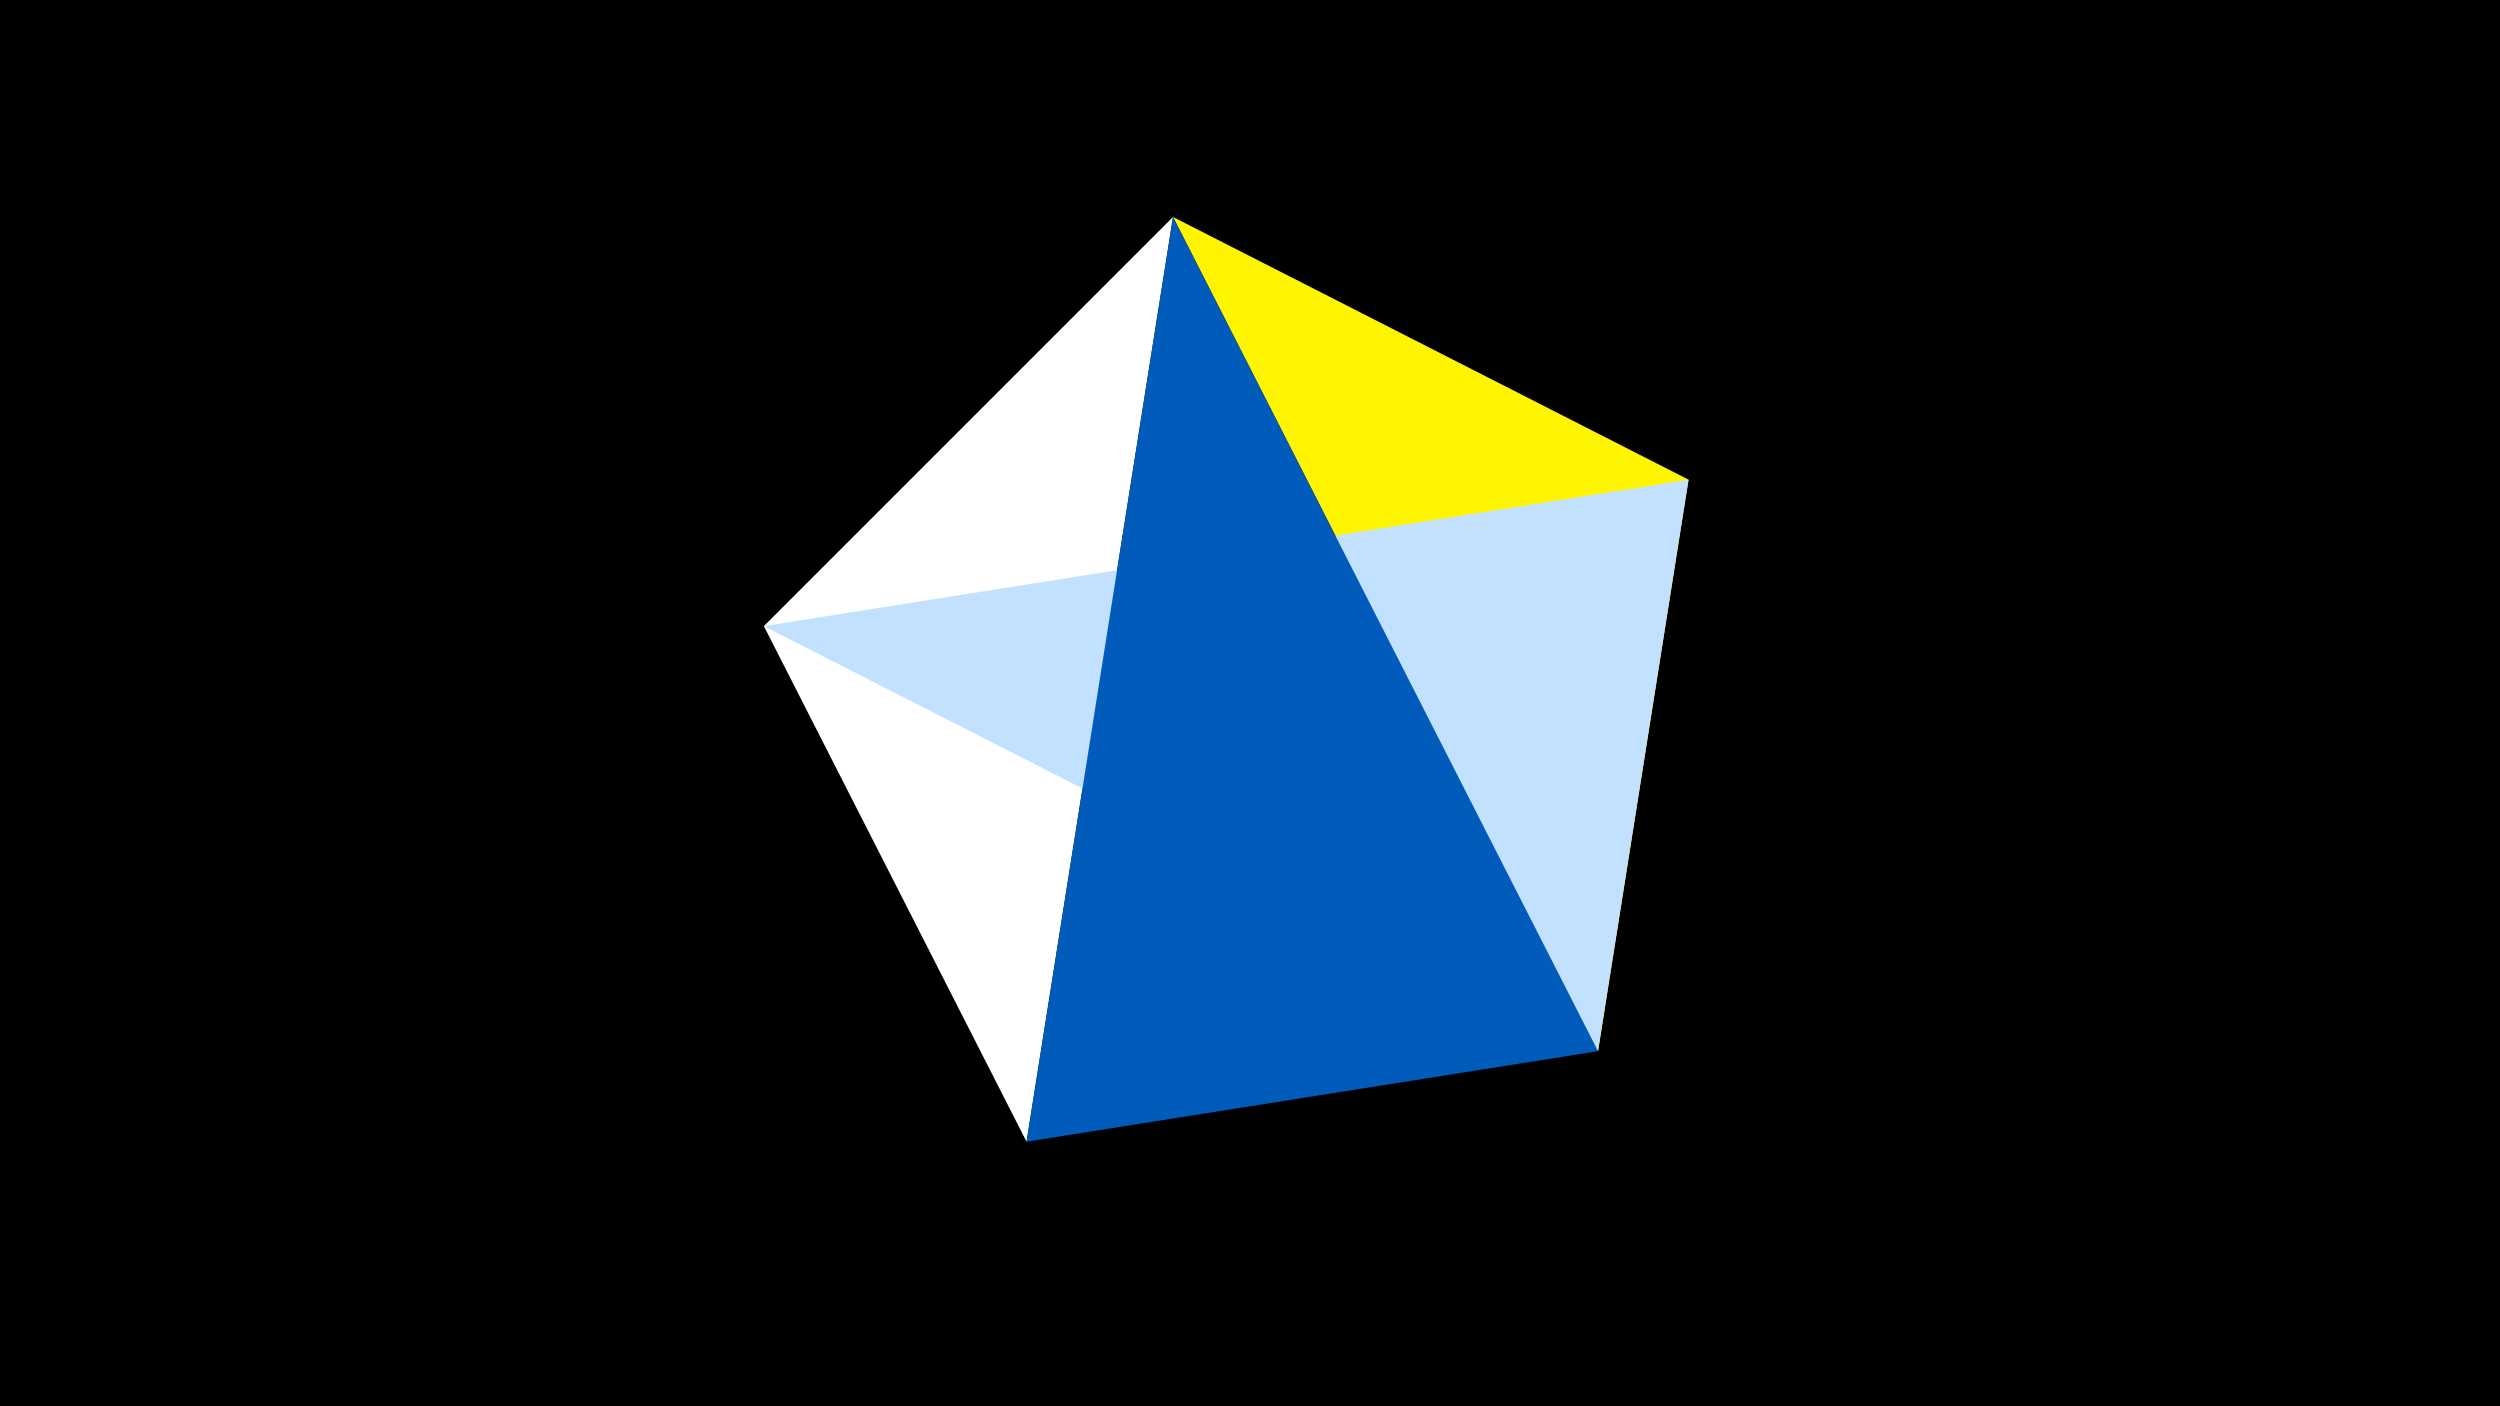 <svg width="1200" height="675" viewBox="-500 -500 1200 675" xmlns="http://www.w3.org/2000/svg"><title>juwel 19212</title><path d="M-500-500h1200v675h-1200z" fill="#000"/><path d="M310.5,-269.755L63.042,-395.841 267.054,4.554 Z" fill="#fff500"/><path d="M-133.341,-199.458L-7.255,48 63.042,-395.841 Z" fill="#fff"/><path d="M310.5,-269.755L-133.341,-199.458 267.054,4.554 Z" fill="#c2e1ff"/><path d="M267.054,4.554L-7.255,48 63.042,-395.841 Z" fill="#005bbb"/></svg>